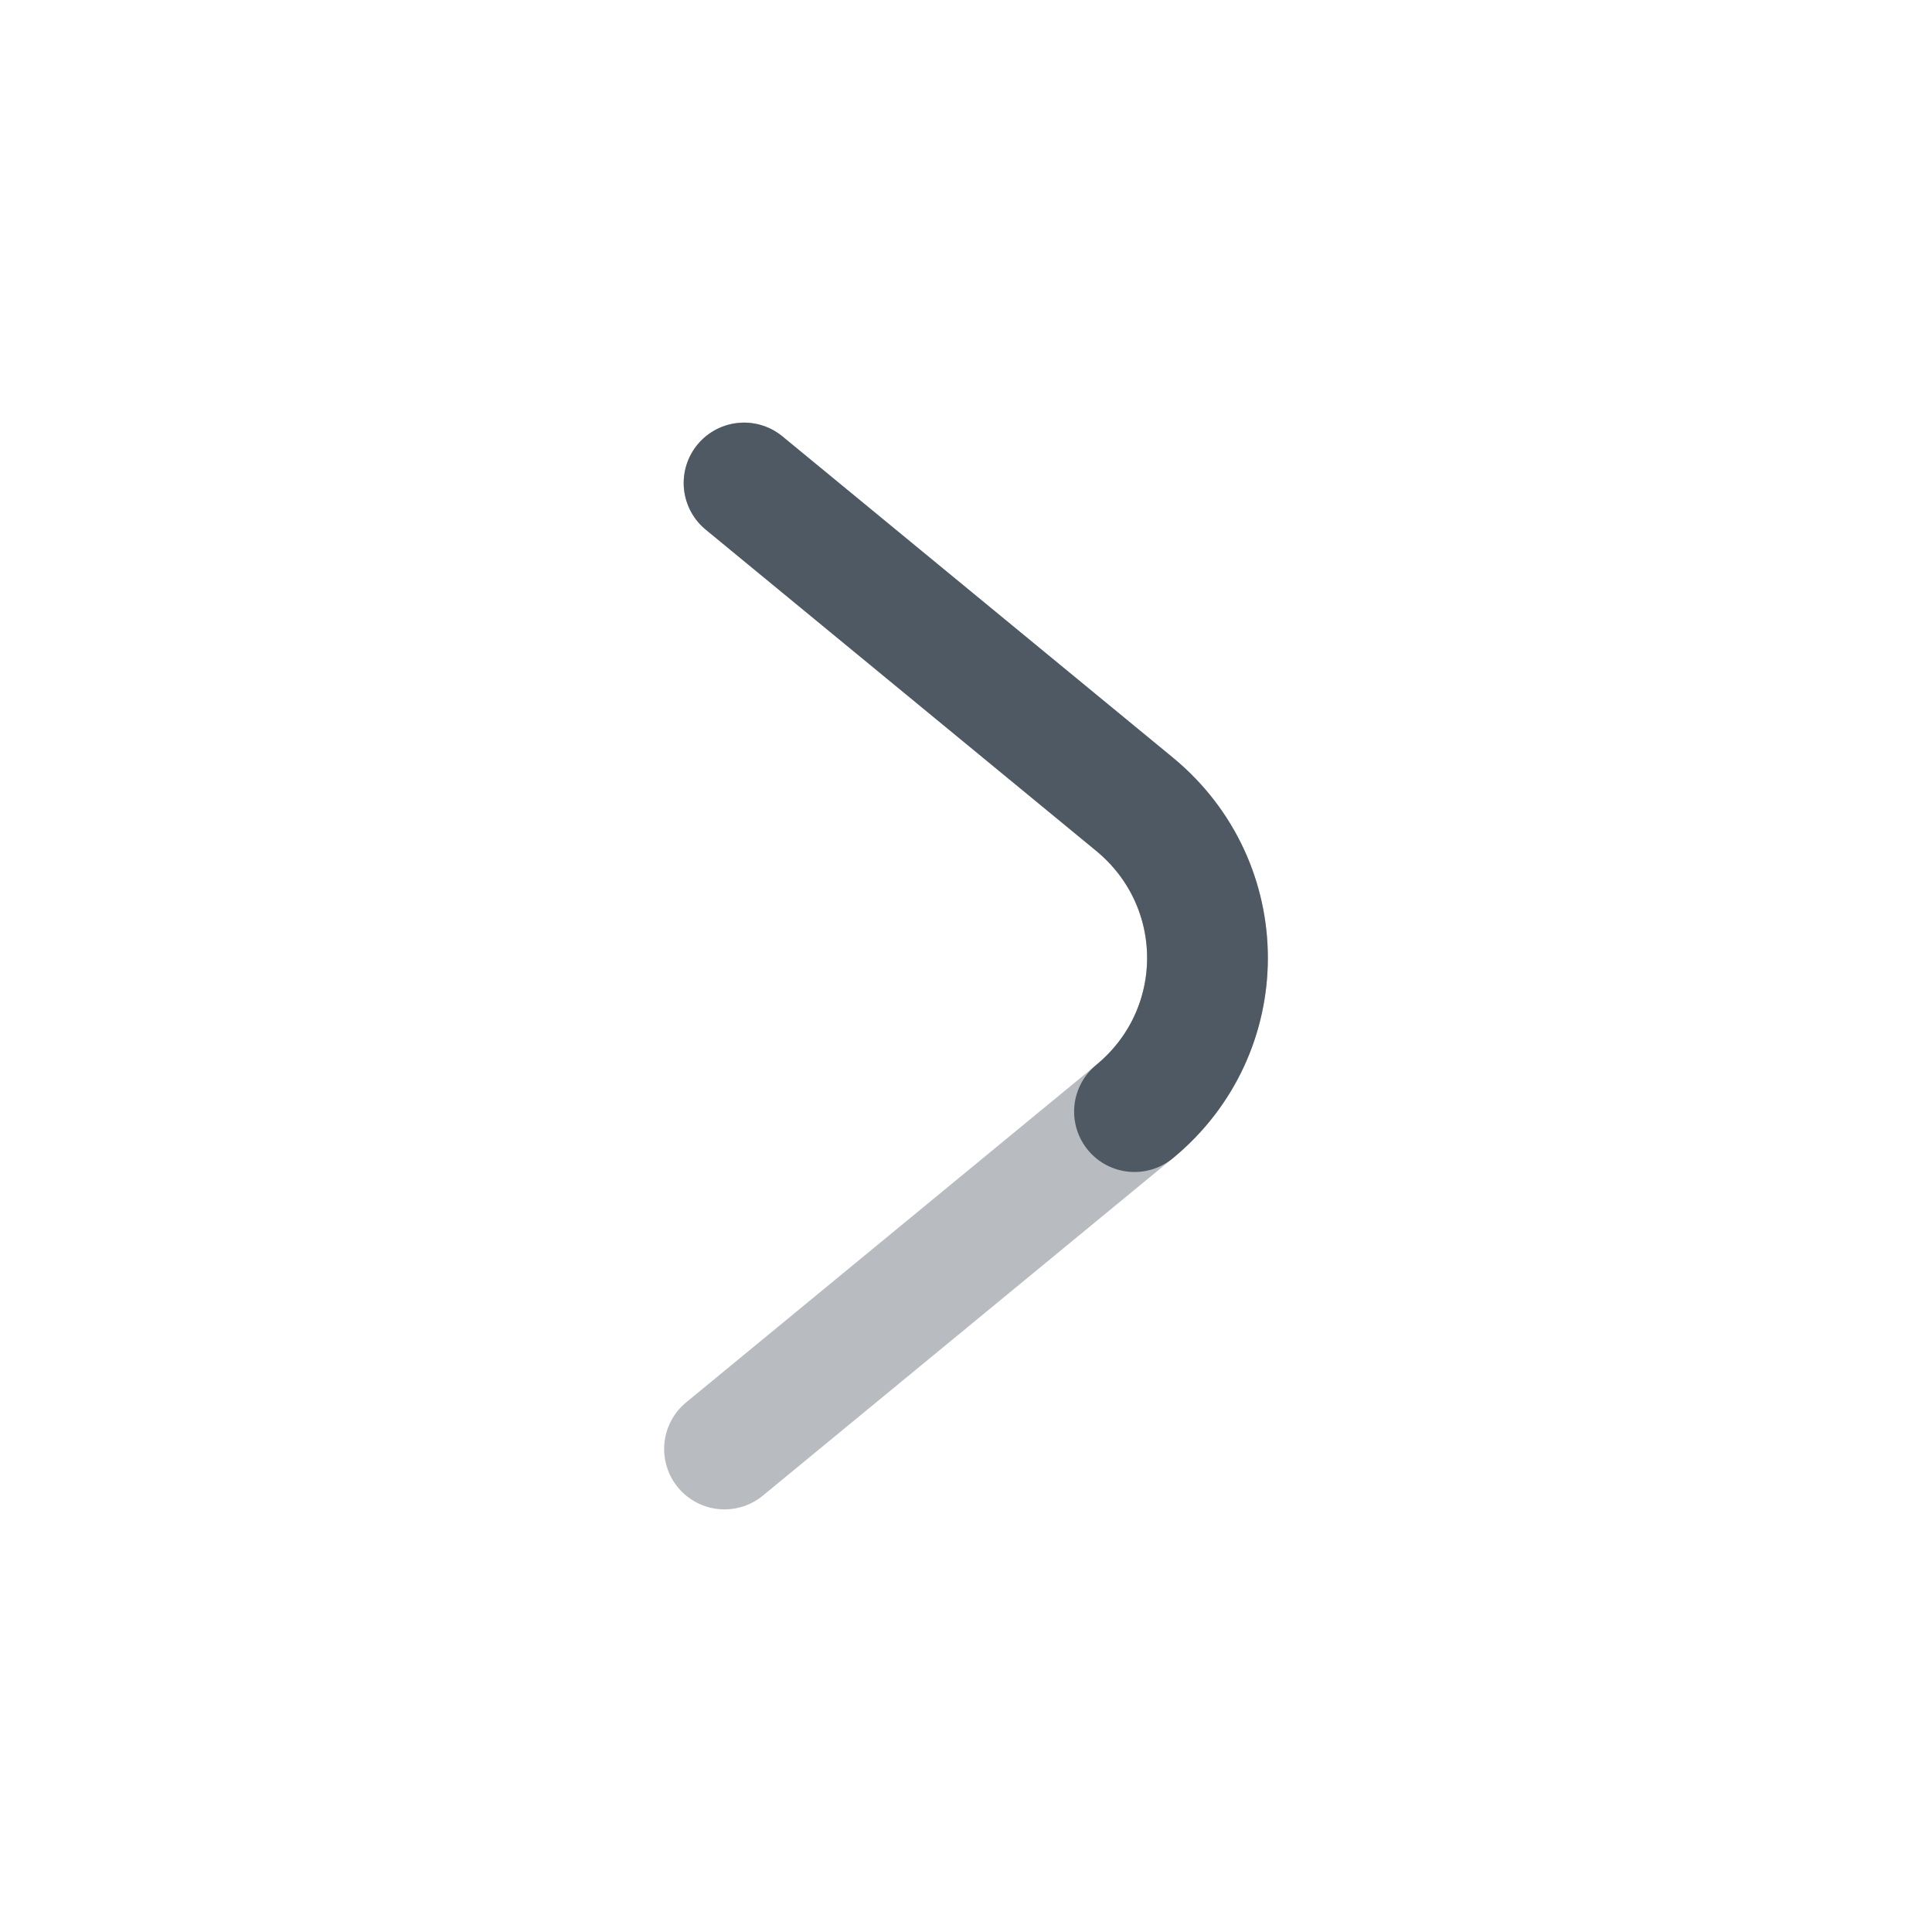 <svg width="24" height="24" viewBox="0 0 24 24" fill="none" xmlns="http://www.w3.org/2000/svg">
<path opacity="0.4" d="M9.243 6L14.093 9.99C15.302 10.986 15.302 12.814 14.093 13.809L9 18" stroke="#4E5964" stroke-width="1.5" stroke-linecap="round"/>
<path d="M9.243 6L14.093 9.99C15.302 10.986 15.302 12.814 14.093 13.809" stroke="#4E5964" stroke-width="1.5" stroke-linecap="round"/>
</svg>
